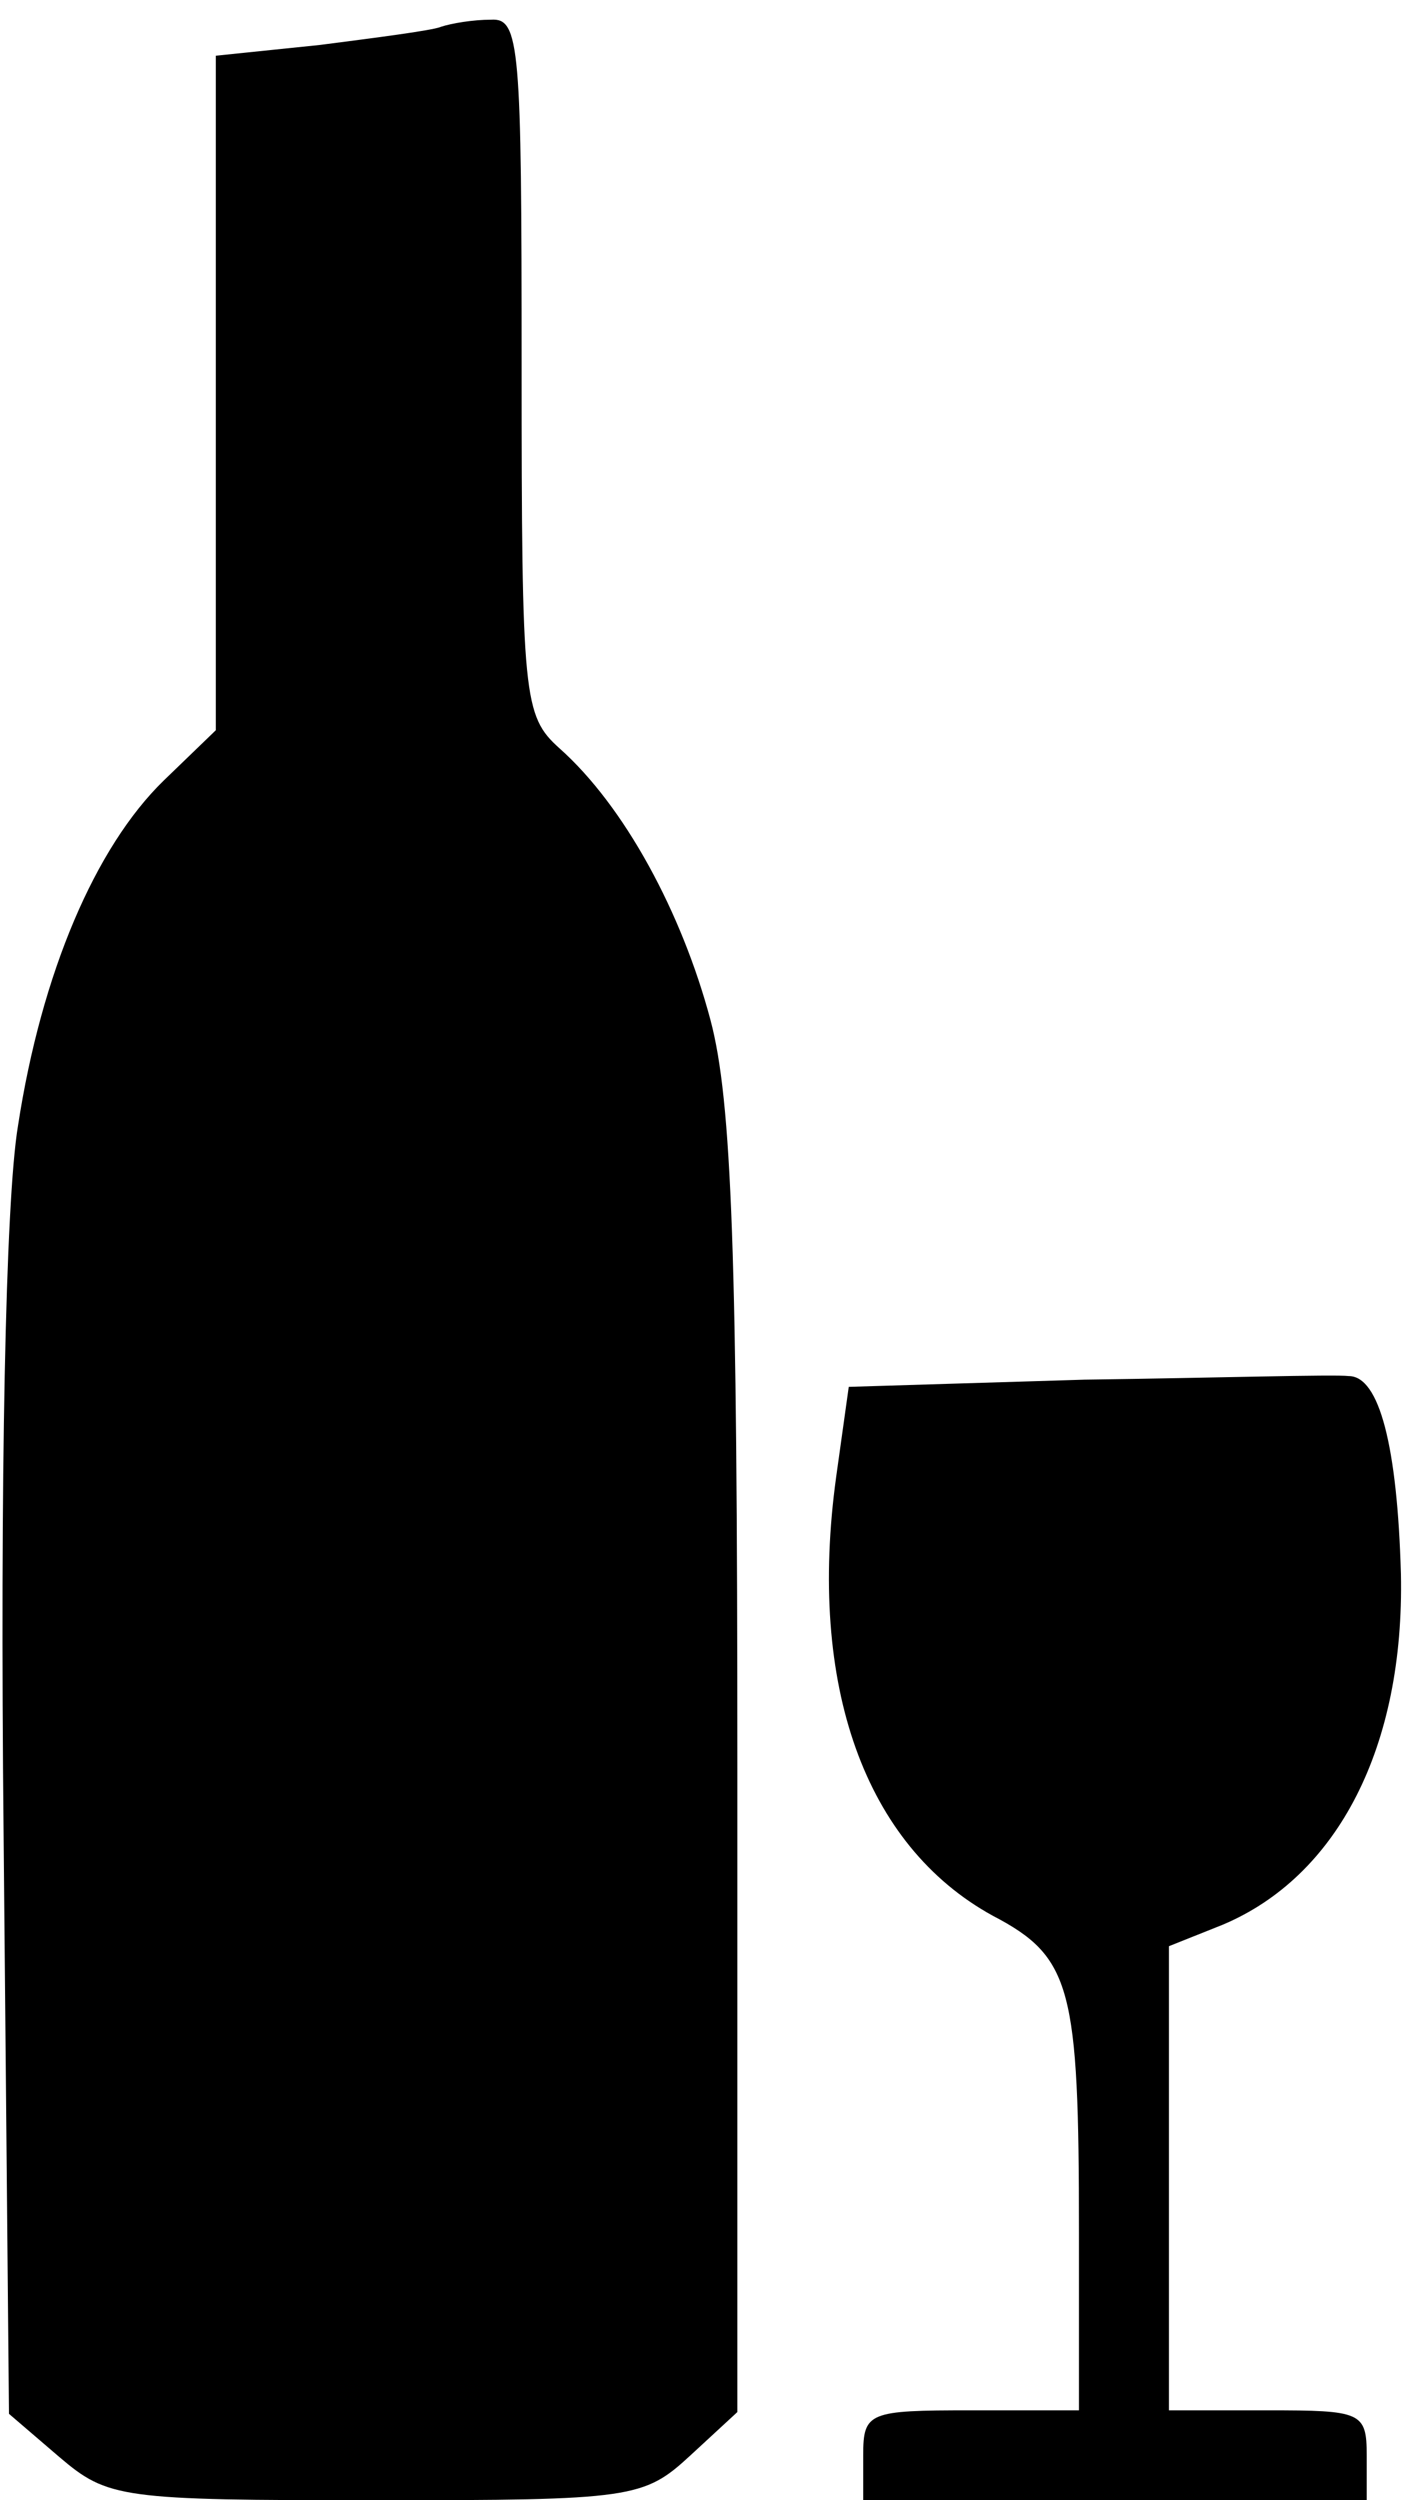 <?xml version="1.0" encoding="utf-8"?>
<!DOCTYPE svg PUBLIC "-//W3C//DTD SVG 1.1//EN" "http://www.w3.org/Graphics/SVG/1.1/DTD/svg11.dtd">
<svg version="1.1" xmlns="http://www.w3.org/2000/svg" xmlns:xlink="http://www.w3.org/1999/xlink" width="18" height="32" viewBox="0 0 18 32">
<path d="M5.64 0.345c-0.115 0.046-0.829 0.138-1.542 0.23l-1.335 0.138v8.633l-0.668 0.645c-0.875 0.852-1.565 2.463-1.865 4.42-0.161 0.967-0.23 4.535-0.184 9.047l0.069 7.436 0.645 0.553c0.622 0.529 0.783 0.553 4.052 0.553 3.292 0 3.43-0.023 4.029-0.576l0.599-0.553v-8.242c0-6.561-0.069-8.541-0.345-9.577-0.368-1.381-1.105-2.74-1.934-3.476-0.46-0.414-0.483-0.645-0.483-4.904 0-4.075-0.023-4.443-0.391-4.42-0.23 0-0.506 0.046-0.645 0.092z" fill="#000000"></path>
<path d="M13.882 17.658l-3.016 0.092-0.161 1.151c-0.368 2.671 0.368 4.719 2.003 5.617 1.013 0.529 1.105 0.921 1.105 4.052v2.279h-1.381c-1.312 0-1.381 0.023-1.381 0.576v0.576h6.446v-0.576c0-0.553-0.069-0.576-1.266-0.576h-1.266v-5.94l0.691-0.276c1.473-0.622 2.325-2.279 2.279-4.489-0.046-1.635-0.276-2.532-0.668-2.532-0.184-0.023-1.704 0.023-3.384 0.046z" fill="#000000"></path>
</svg>
